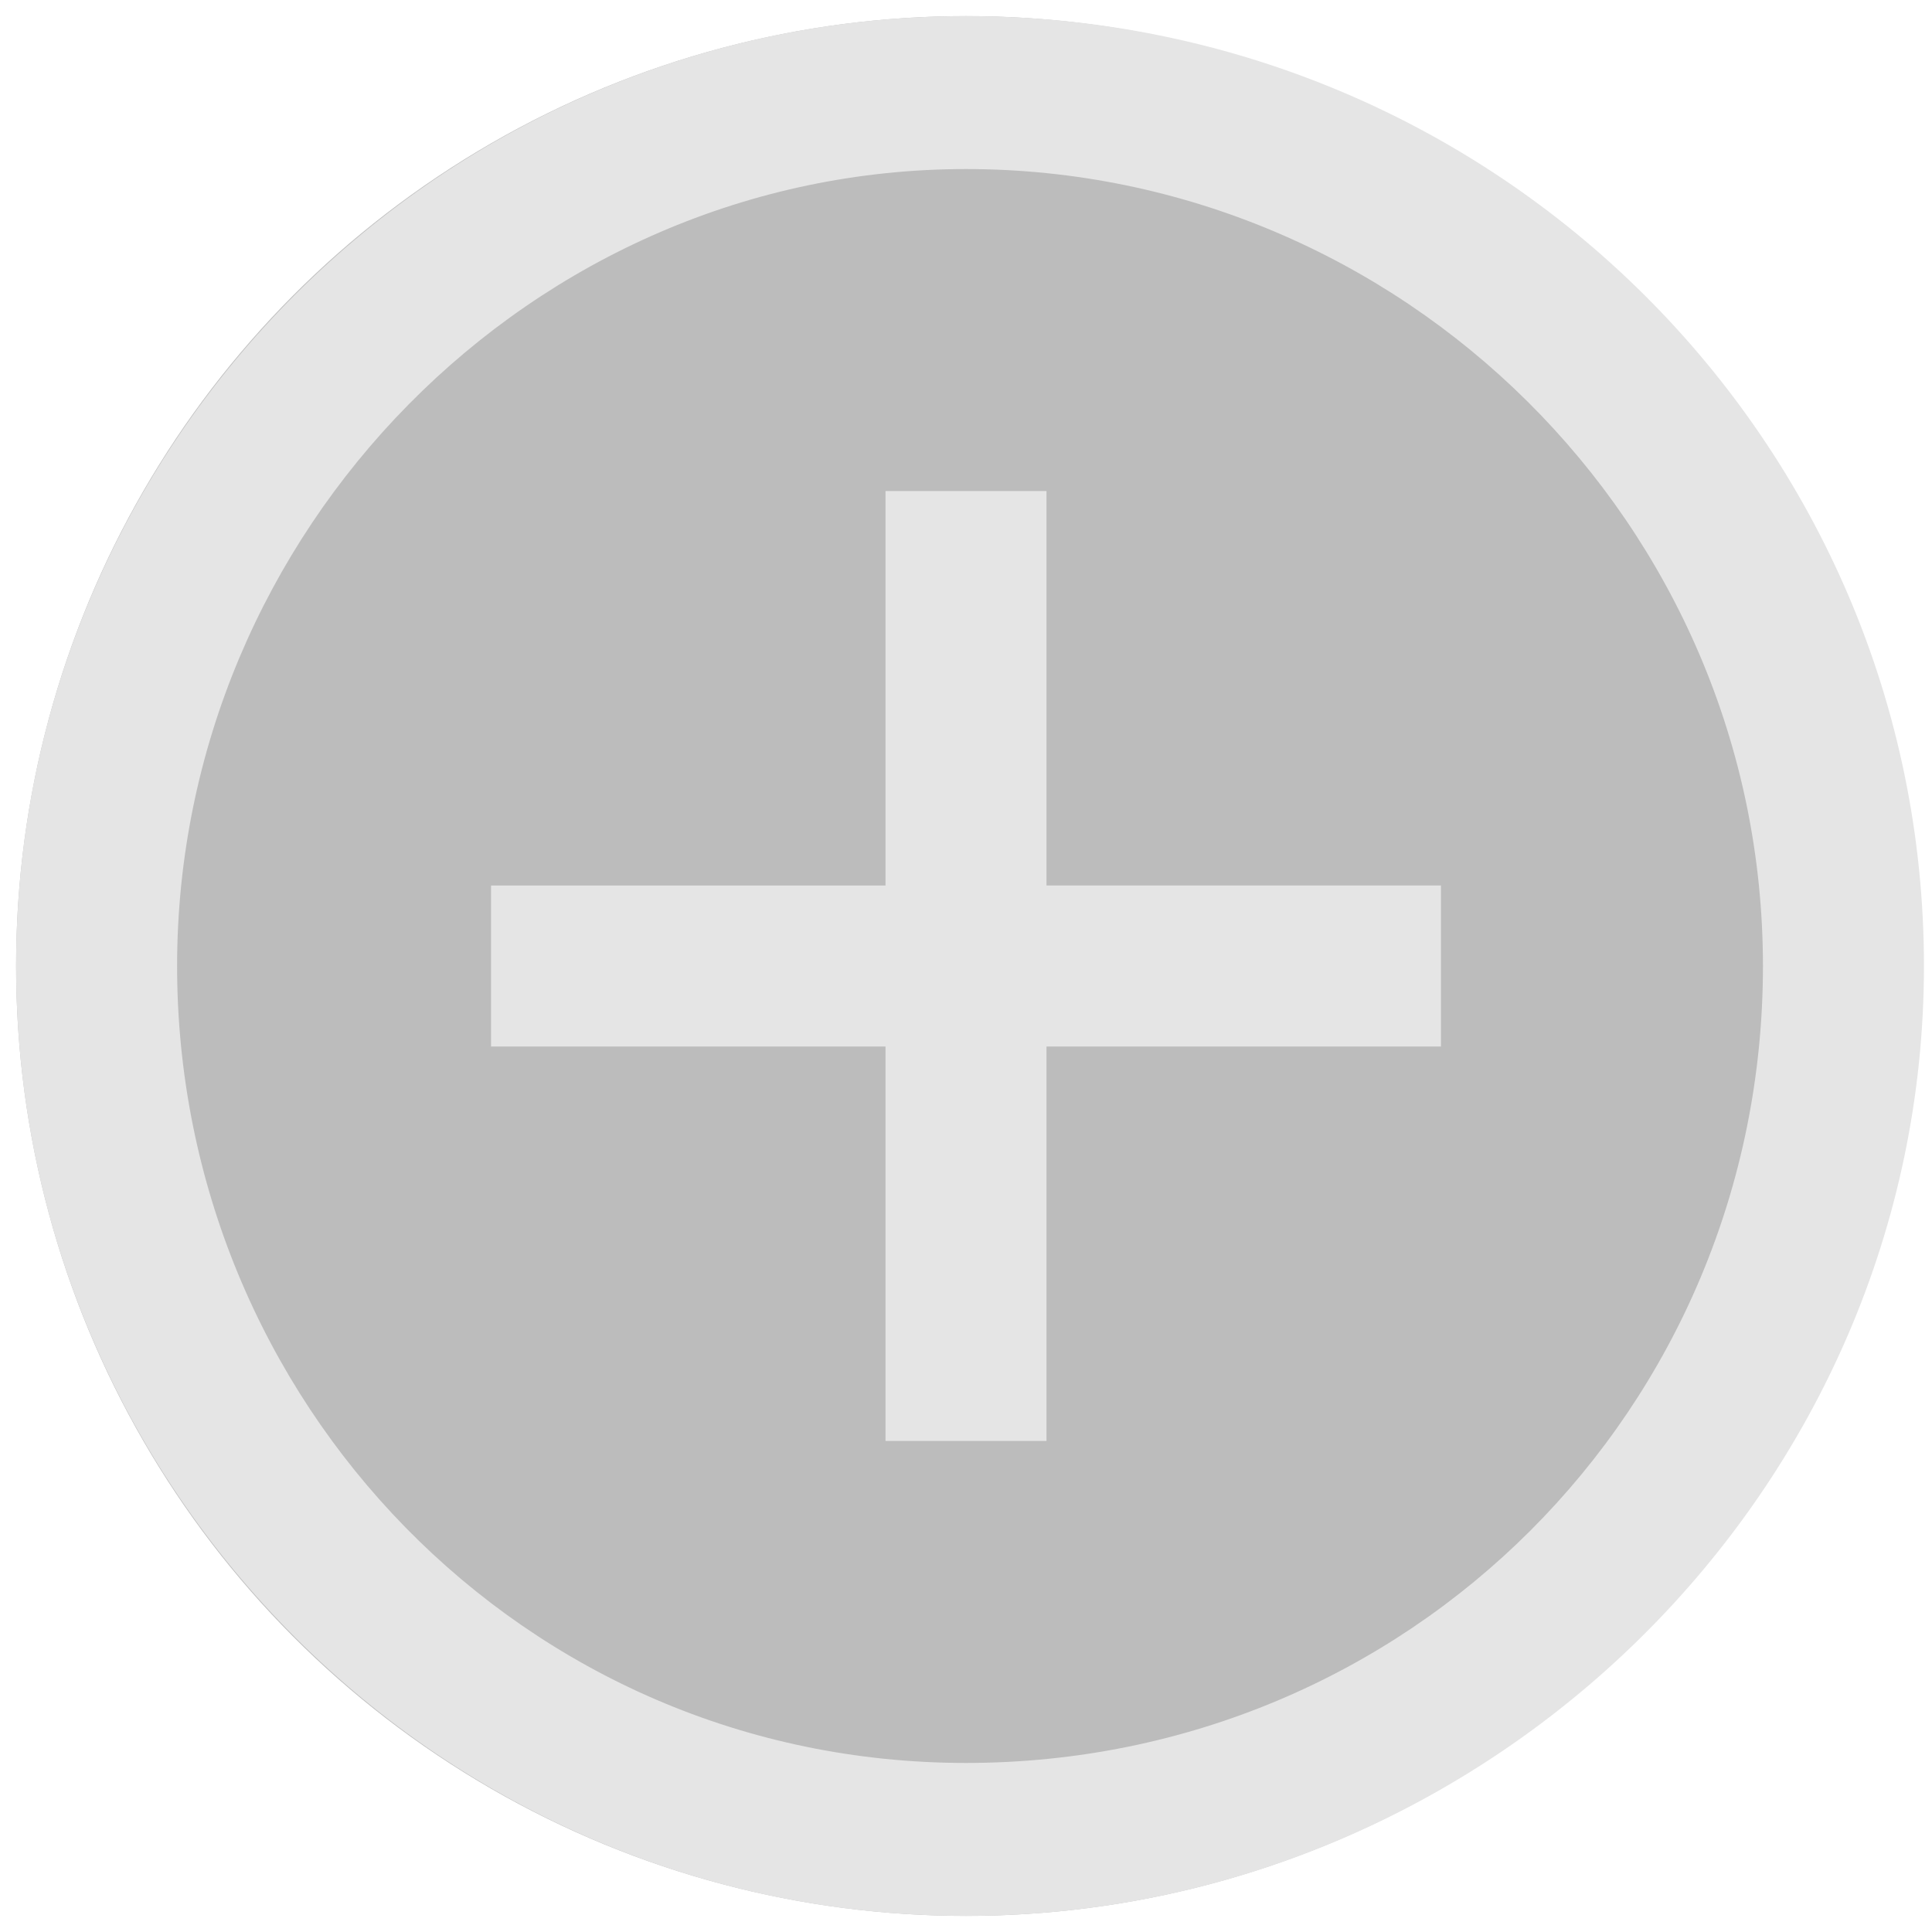<?xml version="1.0" encoding="utf-8"?>
<!-- Generator: Adobe Illustrator 24.1.2, SVG Export Plug-In . SVG Version: 6.00 Build 0)  -->
<svg version="1.1" xmlns="http://www.w3.org/2000/svg" xmlns:xlink="http://www.w3.org/1999/xlink" x="0px" y="0px"
	 viewBox="0 0 24 24" style="enable-background:new 0 0 24 24;" xml:space="preserve">
<style type="text/css">
	.st0{fill:#BCBCBC;}
	.st1{fill:#E5E5E5;}
</style>
<g id="Capa_2">
	<circle class="st0" cx="12" cy="12" r="11.8"/>
</g>
<g id="Capa_1">
	<path class="st1" d="M12,2.1c5.4,0,9.9,4.4,9.9,9.9s-4.4,9.9-9.9,9.9S2.2,17.4,2.2,12S6.6,2.1,12,2.1z M12,0.2
		C5.5,0.2,0.2,5.5,0.2,12S5.5,23.8,12,23.8S23.9,18.5,23.9,12S18.6,0.2,12,0.2z M17.9,13H13v4.9h-2V13H6.1v-2h4.9V6.1h2V11h4.9V13z"
		/>
</g>
</svg>
